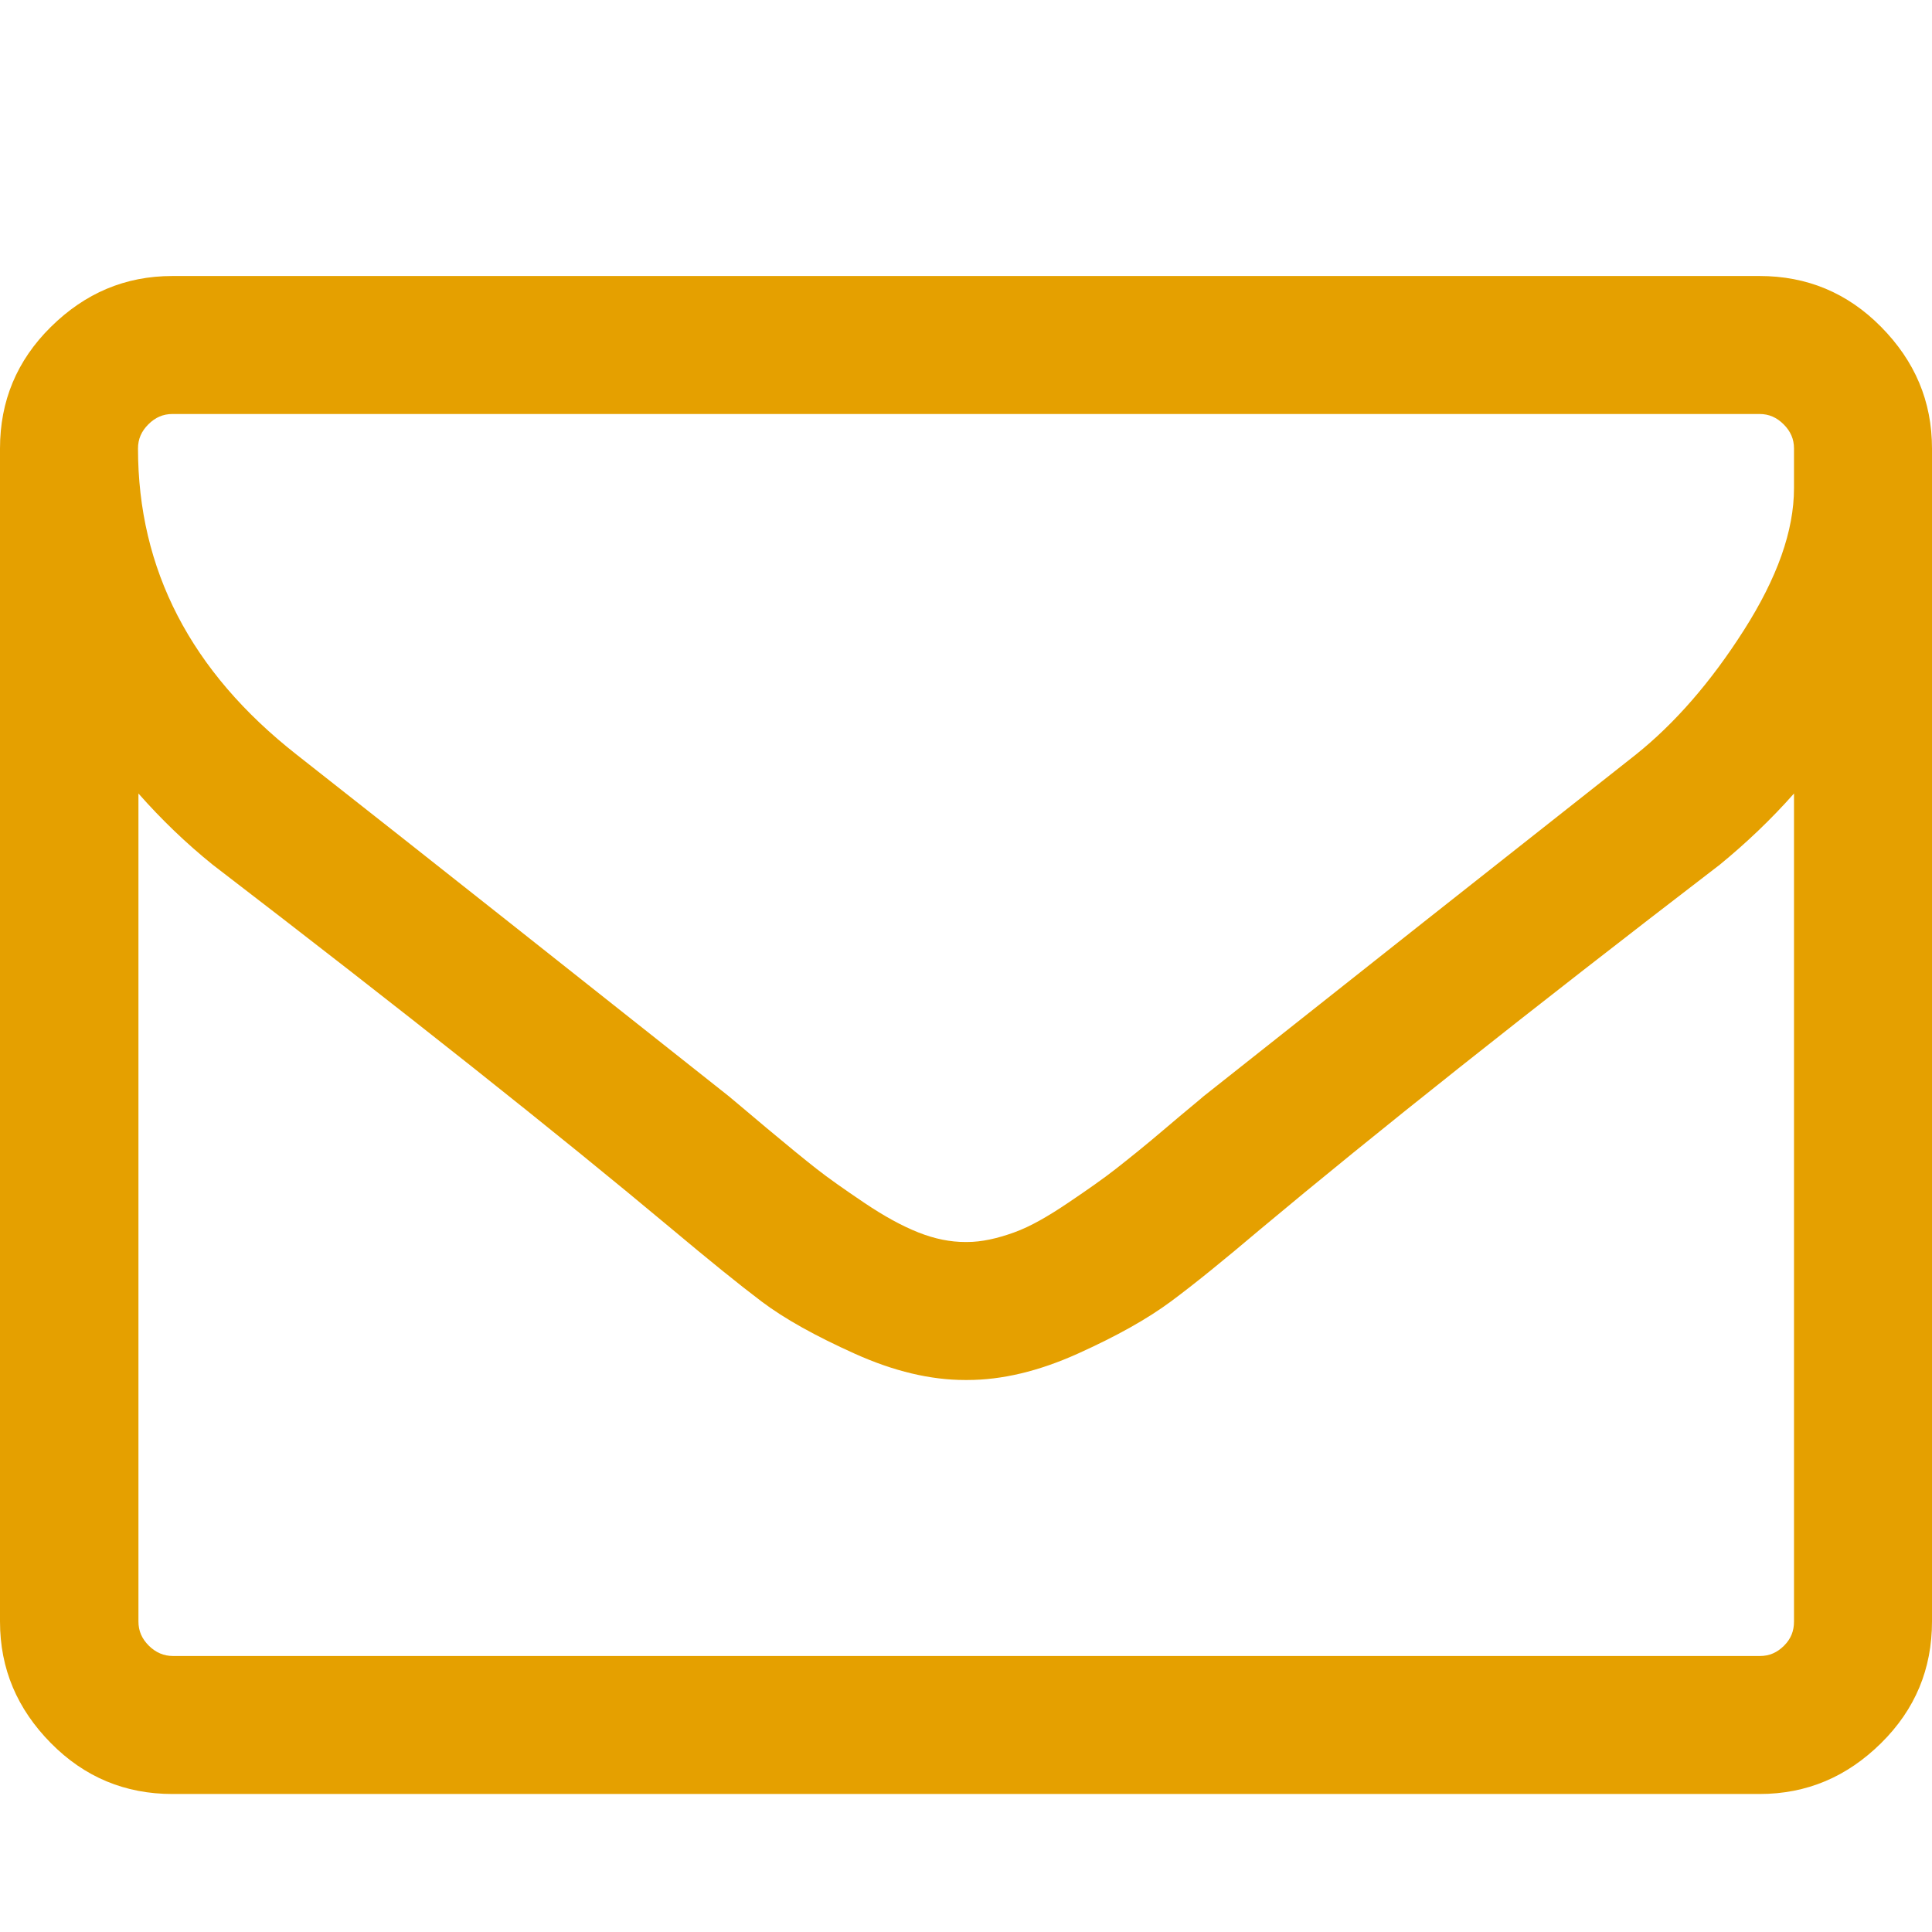 <?xml version="1.0" encoding="utf-8"?>
<!--
  ~ Licensed to the Apache Software Foundation (ASF) under one
  ~ or more contributor license agreements.  See the NOTICE file
  ~ distributed with this work for additional information
  ~ regarding copyright ownership.  The ASF licenses this file
  ~ to you under the Apache License, Version 2.0 (the
  ~ "License"); you may not use this file except in compliance
  ~ with the License.  You may obtain a copy of the License at
  ~ 
  ~   http://www.apache.org/licenses/LICENSE-2.0
  ~ 
  ~ Unless required by applicable law or agreed to in writing,
  ~ software distributed under the License is distributed on an
  ~ "AS IS" BASIS, WITHOUT WARRANTIES OR CONDITIONS OF ANY
  ~ KIND, either express or implied.  See the License for the
  ~ specific language governing permissions and limitations
  ~ under the License.      
-->

<svg version="1.1" id="eventIntermediateMessage" xmlns="http://www.w3.org/2000/svg" x="0px" y="0px"
	  width="448px" height="448px" viewBox="0 0 448 448" style="enable-background:new 0 0 448 448;" xml:space="preserve">
<style type="text/css">
	.st0{display:none;}
	.st1{display:inline;}
	.st2{fill:none;}
	.event-intermediate-message-css {fill: #e5a000;}
</style>
<g id="Grid" class="st0">
	<g id="icomoon-ignore_1_" class="st1">
		<line class="st2" x1="16" y1="0" x2="16" y2="448"/>
		<line class="st2" x1="32" y1="0" x2="32" y2="448"/>
		<line class="st2" x1="48" y1="0" x2="48" y2="448"/>
		<line class="st2" x1="64" y1="0" x2="64" y2="448"/>
		<line class="st2" x1="80" y1="0" x2="80" y2="448"/>
		<line class="st2" x1="96" y1="0" x2="96" y2="448"/>
		<line class="st2" x1="112" y1="0" x2="112" y2="448"/>
		<line class="st2" x1="128" y1="0" x2="128" y2="448"/>
		<line class="st2" x1="144" y1="0" x2="144" y2="448"/>
		<line class="st2" x1="160" y1="0" x2="160" y2="448"/>
		<line class="st2" x1="176" y1="0" x2="176" y2="448"/>
		<line class="st2" x1="192" y1="0" x2="192" y2="448"/>
		<line class="st2" x1="208" y1="0" x2="208" y2="448"/>
		<line class="st2" x1="224" y1="0" x2="224" y2="448"/>
		<line class="st2" x1="240" y1="0" x2="240" y2="448"/>
		<line class="st2" x1="256" y1="0" x2="256" y2="448"/>
		<line class="st2" x1="272" y1="0" x2="272" y2="448"/>
		<line class="st2" x1="288" y1="0" x2="288" y2="448"/>
		<line class="st2" x1="304" y1="0" x2="304" y2="448"/>
		<line class="st2" x1="320" y1="0" x2="320" y2="448"/>
		<line class="st2" x1="336" y1="0" x2="336" y2="448"/>
		<line class="st2" x1="352" y1="0" x2="352" y2="448"/>
		<line class="st2" x1="368" y1="0" x2="368" y2="448"/>
		<line class="st2" x1="384" y1="0" x2="384" y2="448"/>
		<line class="st2" x1="400" y1="0" x2="400" y2="448"/>
		<line class="st2" x1="416" y1="0" x2="416" y2="448"/>
		<line class="st2" x1="432" y1="0" x2="432" y2="448"/>
		<line class="st2" x1="0" y1="16" x2="448" y2="16"/>
		<line class="st2" x1="0" y1="32" x2="448" y2="32"/>
		<line class="st2" x1="0" y1="48" x2="448" y2="48"/>
		<line class="st2" x1="0" y1="64" x2="448" y2="64"/>
		<line class="st2" x1="0" y1="80" x2="448" y2="80"/>
		<line class="st2" x1="0" y1="96" x2="448" y2="96"/>
		<line class="st2" x1="0" y1="112" x2="448" y2="112"/>
		<line class="st2" x1="0" y1="128" x2="448" y2="128"/>
		<line class="st2" x1="0" y1="144" x2="448" y2="144"/>
		<line class="st2" x1="0" y1="160" x2="448" y2="160"/>
		<line class="st2" x1="0" y1="176" x2="448" y2="176"/>
		<line class="st2" x1="0" y1="192" x2="448" y2="192"/>
		<line class="st2" x1="0" y1="208" x2="448" y2="208"/>
		<line class="st2" x1="0" y1="224" x2="448" y2="224"/>
		<line class="st2" x1="0" y1="240" x2="448" y2="240"/>
		<line class="st2" x1="0" y1="256" x2="448" y2="256"/>
		<line class="st2" x1="0" y1="272" x2="448" y2="272"/>
		<line class="st2" x1="0" y1="288" x2="448" y2="288"/>
		<line class="st2" x1="0" y1="304" x2="448" y2="304"/>
		<line class="st2" x1="0" y1="320" x2="448" y2="320"/>
		<line class="st2" x1="0" y1="336" x2="448" y2="336"/>
		<line class="st2" x1="0" y1="352" x2="448" y2="352"/>
		<line class="st2" x1="0" y1="368" x2="448" y2="368"/>
		<line class="st2" x1="0" y1="384" x2="448" y2="384"/>
		<line class="st2" x1="0" y1="400" x2="448" y2="400"/>
		<line class="st2" x1="0" y1="416" x2="448" y2="416"/>
		<line class="st2" x1="0" y1="432" x2="448" y2="432"/>
	</g>
</g>
<path id="Icon" class="event-intermediate-message-css" d="M416,376V184c-5.3,6-11.1,11.5-17.2,16.5c-44.7,34.3-80.2,62.5-106.5,84.5c-8.5,7.2-15.4,12.8-20.8,16.8
	s-12.5,8-21.6,12.1s-17.6,6.1-25.6,6.1h-0.5c-8,0-16.5-2-25.6-6.1s-16.3-8.1-21.6-12.1s-12.2-9.6-20.8-16.8
	c-26.3-22-61.8-50.2-106.5-84.5c-6.2-5-11.9-10.5-17.2-16.5v192c0,2.2,0.8,4,2.4,5.6s3.5,2.4,5.6,2.4h368c2.2,0,4-0.8,5.6-2.4
	S416,378.2,416,376z M416,104c0-2.2-0.8-4-2.4-5.6S410.2,96,408,96l0,0H40c-2.2,0-4,0.8-5.6,2.4S32,101.8,32,104
	c0,28,12.2,51.7,36.8,71c32.2,25.3,65.6,51.8,100.2,79.2c1,0.8,3.9,3.3,8.8,7.4s8.7,7.2,11.5,9.4s6.5,4.8,11.1,7.9s8.8,5.4,12.6,6.9
	s7.4,2.2,10.8,2.2h0.5c3.3,0,6.9-0.8,10.8-2.2s8-3.8,12.6-6.9s8.3-5.7,11.1-7.9c2.8-2.2,6.7-5.3,11.5-9.4s7.8-6.5,8.8-7.4
	c34.7-27.5,68.1-53.9,100.2-79.2c9-7.2,17.4-16.8,25.1-28.9s11.6-23,11.6-32.9v-6.1V104z M448,104v272c0,11-3.9,20.4-11.8,28.2
	S419,416,408,416H40c-11,0-20.4-3.9-28.2-11.8S0,387,0,376V104c0-11,3.9-20.4,11.8-28.2S29,64,40,64h368c11,0,20.4,3.9,28.2,11.8
	S448,93,448,104z"/>
</svg>
